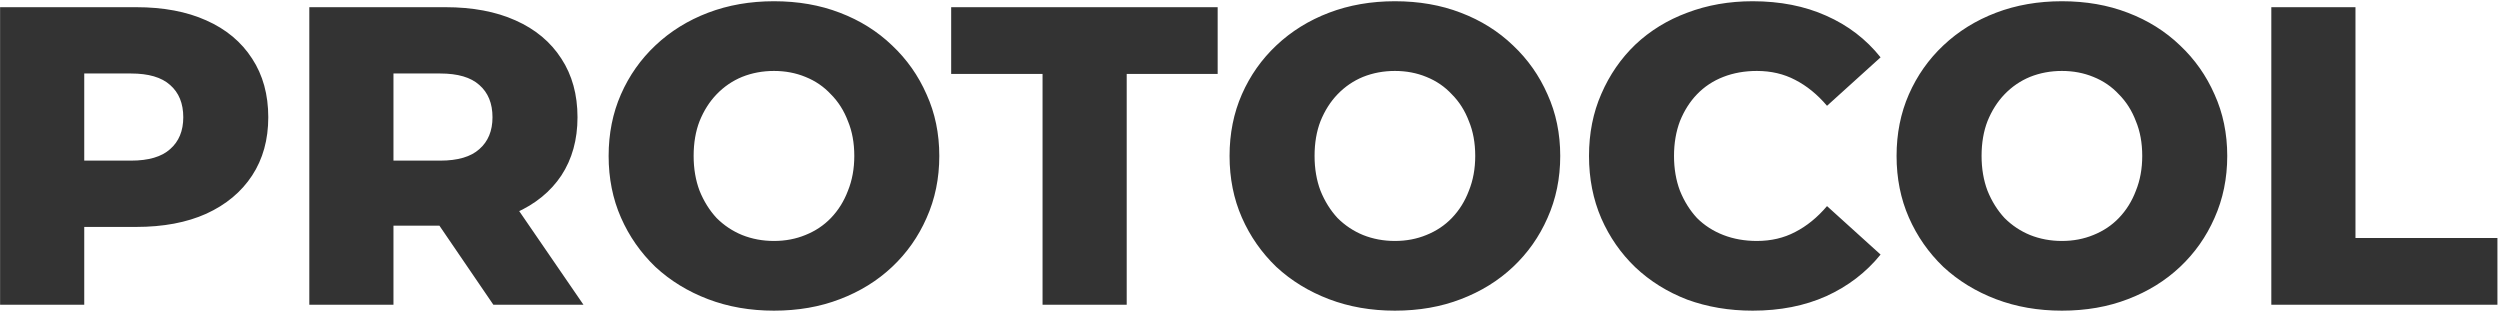 <svg width="722" height="90" viewBox="0 0 722 90" fill="none" xmlns="http://www.w3.org/2000/svg">
<path d="M0.026 88V2.077H39.305C47.161 2.077 53.912 3.345 59.558 5.882C65.287 8.419 69.705 12.101 72.815 16.929C75.925 21.676 77.479 27.322 77.479 33.868C77.479 40.333 75.925 45.939 72.815 50.685C69.705 55.431 65.287 59.114 59.558 61.732C53.912 64.269 47.161 65.537 39.305 65.537H13.528L24.33 54.981V88H0.026ZM24.33 57.559L13.528 46.389H37.832C42.906 46.389 46.67 45.284 49.125 43.075C51.662 40.865 52.93 37.796 52.93 33.868C52.93 29.859 51.662 26.749 49.125 24.54C46.67 22.33 42.906 21.226 37.832 21.226H13.528L24.33 10.056V57.559ZM89.329 88V2.077H128.608C136.464 2.077 143.215 3.345 148.862 5.882C154.59 8.419 159.009 12.101 162.118 16.929C165.228 21.676 166.783 27.322 166.783 33.868C166.783 40.333 165.228 45.939 162.118 50.685C159.009 55.349 154.59 58.95 148.862 61.487C143.215 63.942 136.464 65.169 128.608 65.169H102.831L113.633 54.981V88H89.329ZM142.479 88L121.121 56.7H147.02L168.501 88H142.479ZM113.633 57.559L102.831 46.389H127.135C132.209 46.389 135.973 45.284 138.428 43.075C140.965 40.865 142.233 37.796 142.233 33.868C142.233 29.859 140.965 26.749 138.428 24.54C135.973 22.33 132.209 21.226 127.135 21.226H102.831L113.633 10.056V57.559ZM223.521 89.719C216.647 89.719 210.305 88.614 204.495 86.404C198.685 84.195 193.611 81.085 189.274 77.076C185.019 72.984 181.705 68.238 179.332 62.837C176.959 57.436 175.772 51.503 175.772 45.038C175.772 38.574 176.959 32.641 179.332 27.24C181.705 21.839 185.019 17.134 189.274 13.124C193.611 9.033 198.685 5.882 204.495 3.673C210.305 1.463 216.647 0.359 223.521 0.359C230.476 0.359 236.818 1.463 242.547 3.673C248.357 5.882 253.389 9.033 257.644 13.124C261.9 17.134 265.214 21.839 267.587 27.24C270.042 32.641 271.269 38.574 271.269 45.038C271.269 51.503 270.042 57.477 267.587 62.96C265.214 68.36 261.9 73.066 257.644 77.076C253.389 81.085 248.357 84.195 242.547 86.404C236.818 88.614 230.476 89.719 223.521 89.719ZM223.521 69.588C226.794 69.588 229.822 69.015 232.604 67.87C235.468 66.724 237.923 65.087 239.969 62.96C242.096 60.75 243.733 58.132 244.879 55.104C246.106 52.076 246.72 48.721 246.72 45.038C246.72 41.274 246.106 37.919 244.879 34.973C243.733 31.945 242.096 29.368 239.969 27.24C237.923 25.031 235.468 23.353 232.604 22.207C229.822 21.062 226.794 20.489 223.521 20.489C220.247 20.489 217.179 21.062 214.315 22.207C211.532 23.353 209.077 25.031 206.95 27.24C204.904 29.368 203.267 31.945 202.04 34.973C200.894 37.919 200.322 41.274 200.322 45.038C200.322 48.721 200.894 52.076 202.04 55.104C203.267 58.132 204.904 60.75 206.95 62.96C209.077 65.087 211.532 66.724 214.315 67.87C217.179 69.015 220.247 69.588 223.521 69.588ZM301.089 88V21.348H274.699V2.077H351.661V21.348H325.393V88H301.089ZM402.847 89.719C395.973 89.719 389.631 88.614 383.821 86.404C378.011 84.195 372.937 81.085 368.6 77.076C364.345 72.984 361.031 68.238 358.658 62.837C356.285 57.436 355.098 51.503 355.098 45.038C355.098 38.574 356.285 32.641 358.658 27.24C361.031 21.839 364.345 17.134 368.6 13.124C372.937 9.033 378.011 5.882 383.821 3.673C389.631 1.463 395.973 0.359 402.847 0.359C409.802 0.359 416.144 1.463 421.872 3.673C427.683 5.882 432.715 9.033 436.97 13.124C441.226 17.134 444.54 21.839 446.913 27.24C449.368 32.641 450.595 38.574 450.595 45.038C450.595 51.503 449.368 57.477 446.913 62.96C444.54 68.36 441.226 73.066 436.97 77.076C432.715 81.085 427.683 84.195 421.872 86.404C416.144 88.614 409.802 89.719 402.847 89.719ZM402.847 69.588C406.12 69.588 409.148 69.015 411.93 67.87C414.794 66.724 417.249 65.087 419.295 62.96C421.422 60.75 423.059 58.132 424.205 55.104C425.432 52.076 426.046 48.721 426.046 45.038C426.046 41.274 425.432 37.919 424.205 34.973C423.059 31.945 421.422 29.368 419.295 27.24C417.249 25.031 414.794 23.353 411.93 22.207C409.148 21.062 406.12 20.489 402.847 20.489C399.573 20.489 396.505 21.062 393.641 22.207C390.858 23.353 388.403 25.031 386.276 27.24C384.23 29.368 382.593 31.945 381.366 34.973C380.22 37.919 379.647 41.274 379.647 45.038C379.647 48.721 380.22 52.076 381.366 55.104C382.593 58.132 384.23 60.75 386.276 62.96C388.403 65.087 390.858 66.724 393.641 67.87C396.505 69.015 399.573 69.588 402.847 69.588ZM506.163 89.719C499.371 89.719 493.07 88.655 487.26 86.527C481.532 84.318 476.54 81.208 472.285 77.198C468.112 73.189 464.838 68.483 462.465 63.082C460.092 57.6 458.906 51.585 458.906 45.038C458.906 38.492 460.092 32.518 462.465 27.117C464.838 21.635 468.112 16.889 472.285 12.879C476.54 8.869 481.532 5.8 487.26 3.673C493.07 1.463 499.371 0.359 506.163 0.359C514.101 0.359 521.179 1.75 527.399 4.532C533.7 7.314 538.937 11.324 543.11 16.561L527.644 30.554C524.862 27.281 521.793 24.785 518.438 23.067C515.165 21.348 511.482 20.489 507.391 20.489C503.872 20.489 500.64 21.062 497.694 22.207C494.748 23.353 492.211 25.031 490.083 27.24C488.038 29.368 486.401 31.945 485.174 34.973C484.028 38.001 483.455 41.356 483.455 45.038C483.455 48.721 484.028 52.076 485.174 55.104C486.401 58.132 488.038 60.75 490.083 62.96C492.211 65.087 494.748 66.724 497.694 67.87C500.64 69.015 503.872 69.588 507.391 69.588C511.482 69.588 515.165 68.729 518.438 67.01C521.793 65.292 524.862 62.796 527.644 59.523L543.11 73.516C538.937 78.671 533.7 82.681 527.399 85.545C521.179 88.327 514.101 89.719 506.163 89.719ZM595.478 89.719C588.604 89.719 582.262 88.614 576.452 86.404C570.642 84.195 565.569 81.085 561.232 77.076C556.977 72.984 553.662 68.238 551.289 62.837C548.916 57.436 547.73 51.503 547.73 45.038C547.73 38.574 548.916 32.641 551.289 27.24C553.662 21.839 556.977 17.134 561.232 13.124C565.569 9.033 570.642 5.882 576.452 3.673C582.262 1.463 588.604 0.359 595.478 0.359C602.434 0.359 608.776 1.463 614.504 3.673C620.314 5.882 625.347 9.033 629.602 13.124C633.857 17.134 637.171 21.839 639.545 27.24C641.999 32.641 643.227 38.574 643.227 45.038C643.227 51.503 641.999 57.477 639.545 62.96C637.171 68.36 633.857 73.066 629.602 77.076C625.347 81.085 620.314 84.195 614.504 86.404C608.776 88.614 602.434 89.719 595.478 89.719ZM595.478 69.588C598.752 69.588 601.779 69.015 604.562 67.87C607.426 66.724 609.881 65.087 611.926 62.96C614.054 60.75 615.691 58.132 616.836 55.104C618.064 52.076 618.677 48.721 618.677 45.038C618.677 41.274 618.064 37.919 616.836 34.973C615.691 31.945 614.054 29.368 611.926 27.24C609.881 25.031 607.426 23.353 604.562 22.207C601.779 21.062 598.752 20.489 595.478 20.489C592.205 20.489 589.136 21.062 586.272 22.207C583.49 23.353 581.035 25.031 578.907 27.24C576.862 29.368 575.225 31.945 573.998 34.973C572.852 37.919 572.279 41.274 572.279 45.038C572.279 48.721 572.852 52.076 573.998 55.104C575.225 58.132 576.862 60.75 578.907 62.96C581.035 65.087 583.49 66.724 586.272 67.87C589.136 69.015 592.205 69.588 595.478 69.588ZM655.956 88V2.077H680.26V68.729H721.258V88H655.956Z" fill="#333333"/>
</svg>
